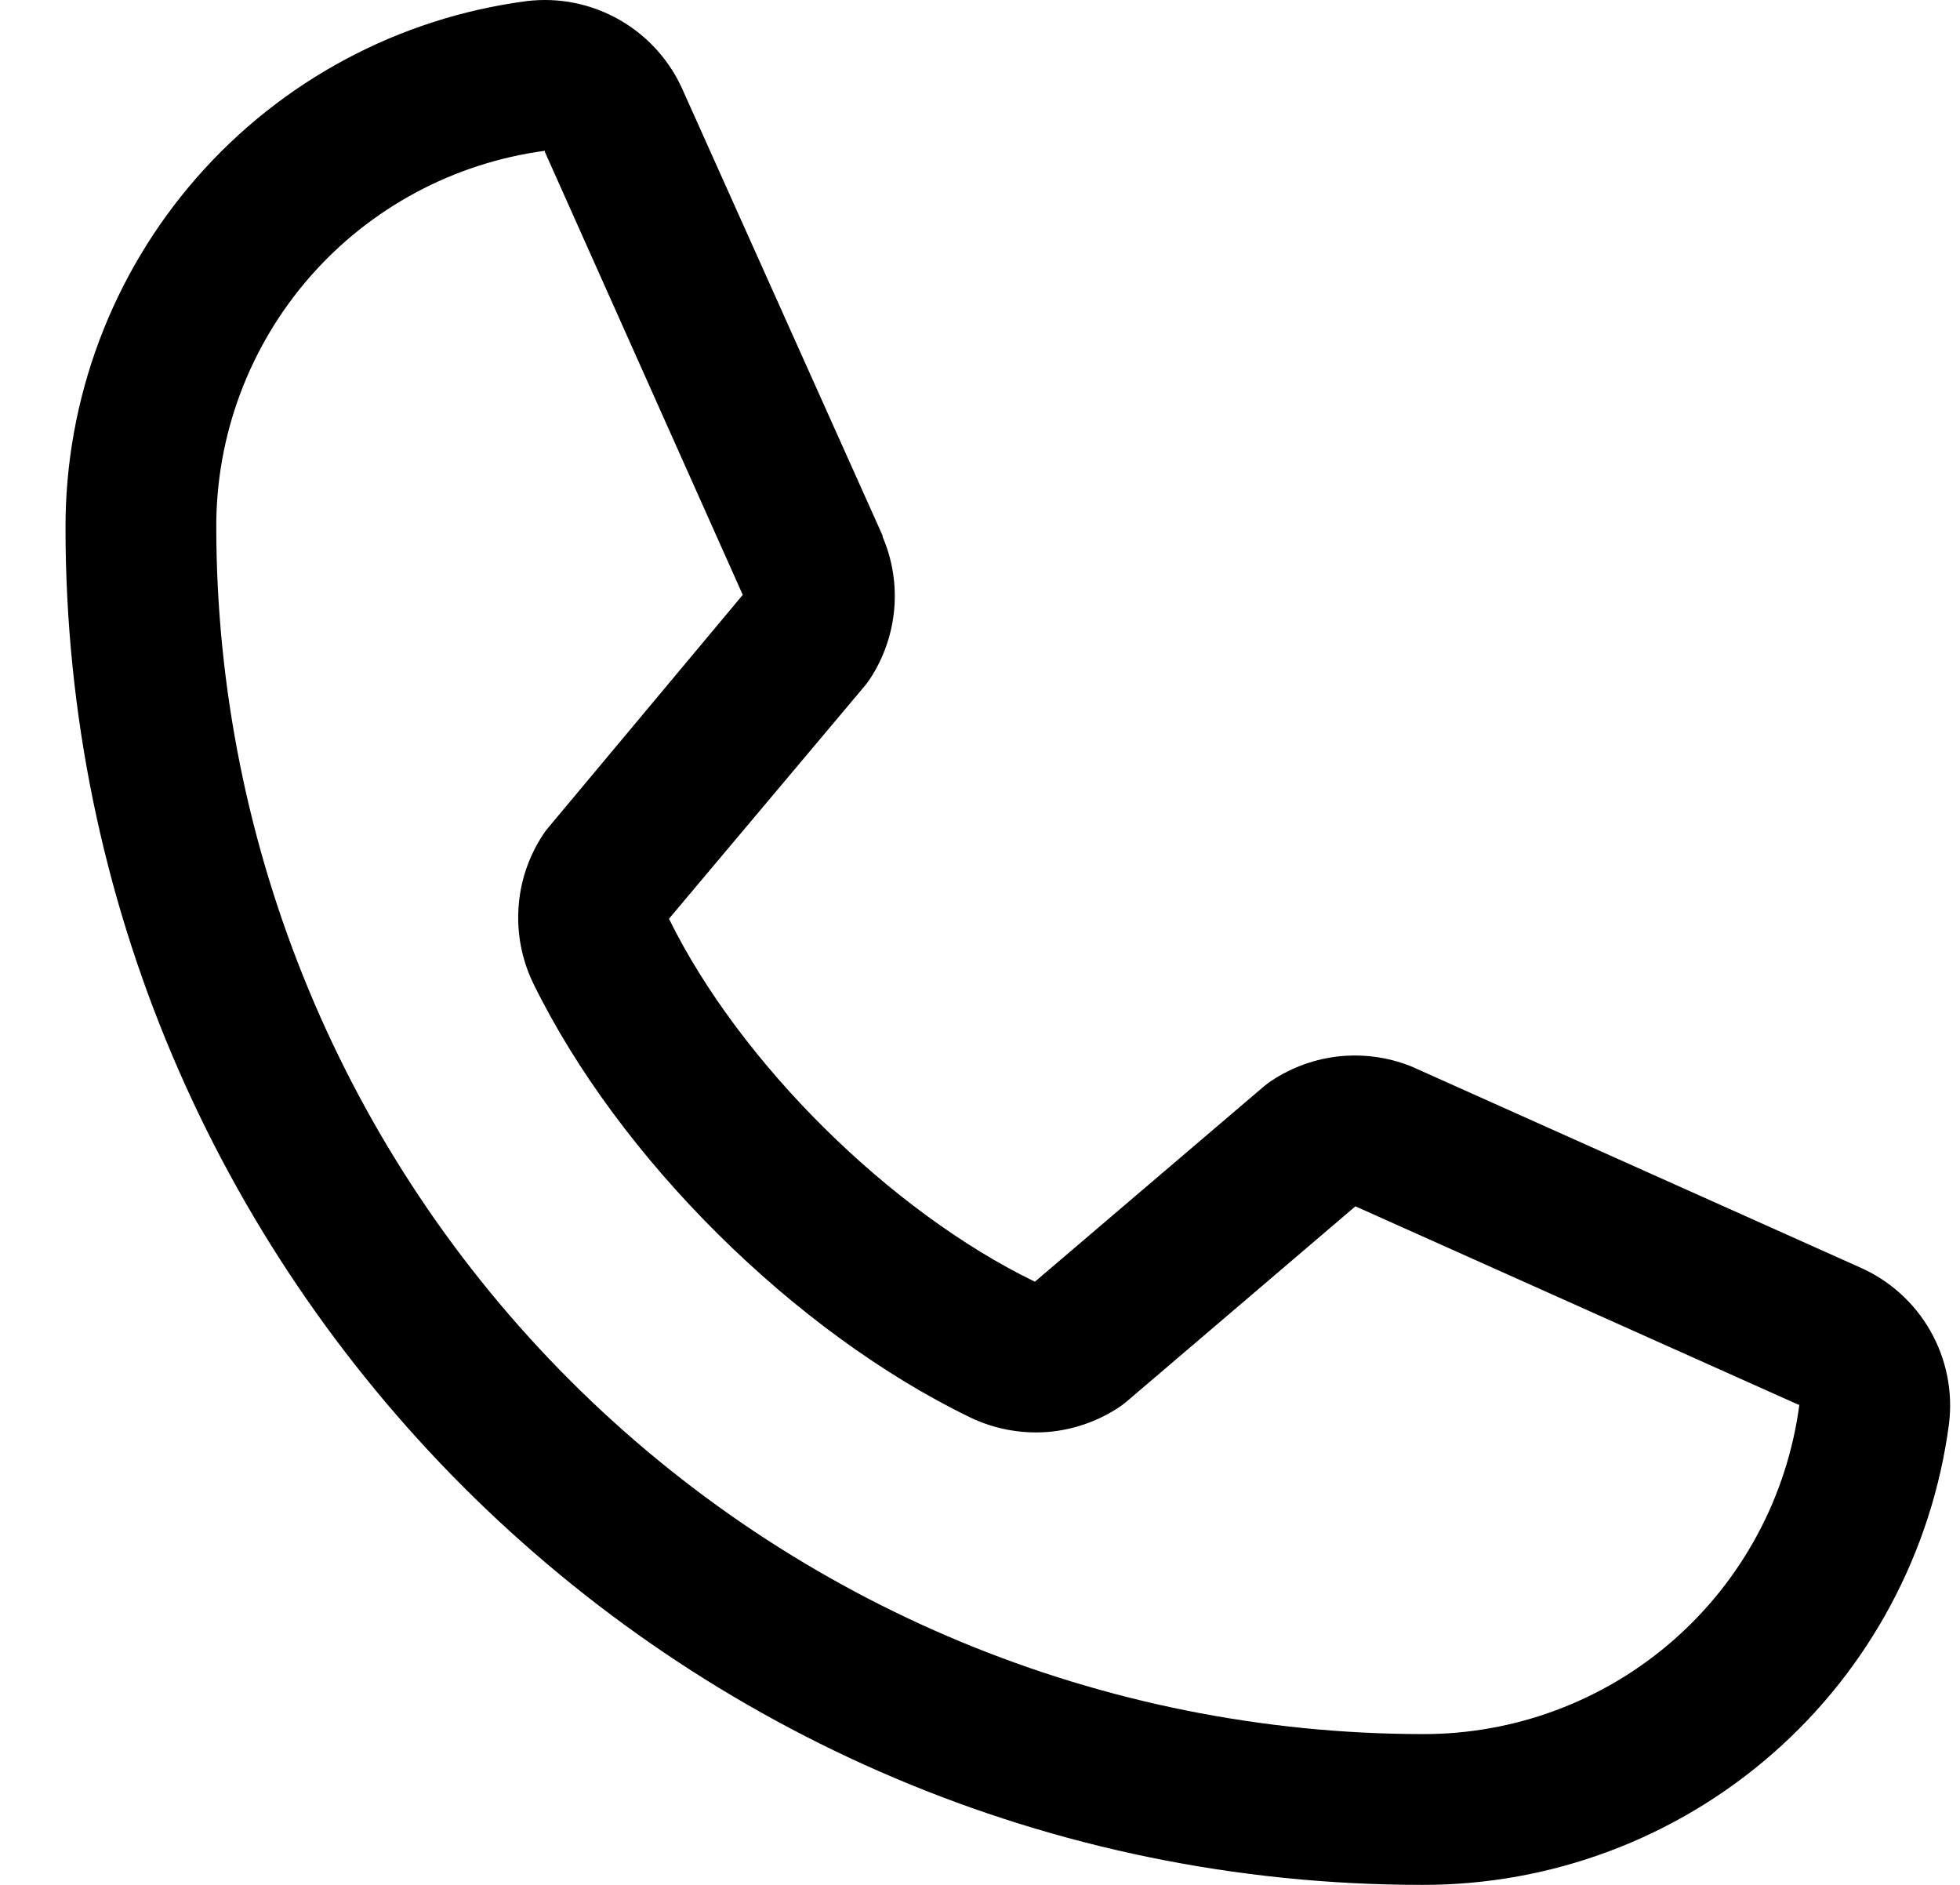 <svg width="26" height="25" viewBox="0 0 26 25" fill="none" xmlns="http://www.w3.org/2000/svg">
<path d="M24.666 16.807L18.777 14.169L18.761 14.161C18.455 14.03 18.121 13.978 17.79 14.008C17.459 14.039 17.141 14.152 16.864 14.336C16.832 14.358 16.8 14.381 16.77 14.406L13.728 17C11.8 16.064 9.81 14.089 8.874 12.186L11.472 9.097C11.497 9.066 11.521 9.035 11.543 9.001C11.723 8.725 11.833 8.409 11.862 8.081C11.891 7.752 11.838 7.422 11.708 7.119V7.104L9.062 1.205C8.89 0.809 8.595 0.479 8.221 0.265C7.846 0.05 7.413 -0.038 6.984 0.015C5.29 0.238 3.736 1.069 2.61 2.355C1.485 3.64 0.866 5.291 0.869 7C0.869 16.925 8.944 25 18.869 25C20.578 25.003 22.229 24.384 23.514 23.259C24.8 22.134 25.631 20.579 25.854 18.885C25.907 18.457 25.819 18.023 25.605 17.649C25.391 17.274 25.061 16.979 24.666 16.807ZM18.869 23C14.627 22.995 10.56 21.308 7.561 18.308C4.561 15.309 2.874 11.242 2.869 7C2.864 5.779 3.304 4.599 4.106 3.678C4.908 2.758 6.018 2.162 7.228 2C7.227 2.005 7.227 2.01 7.228 2.015L9.853 7.89L7.269 10.982C7.243 11.012 7.219 11.045 7.198 11.079C7.01 11.367 6.899 11.7 6.878 12.043C6.856 12.387 6.923 12.731 7.073 13.041C8.205 15.357 10.539 17.674 12.88 18.805C13.193 18.953 13.539 19.018 13.884 18.994C14.229 18.968 14.561 18.854 14.849 18.662C14.881 18.641 14.912 18.617 14.942 18.592L17.98 16L23.856 18.631H23.869C23.709 19.843 23.114 20.955 22.193 21.759C21.273 22.563 20.091 23.004 18.869 23Z" fill="black"/>
</svg>
